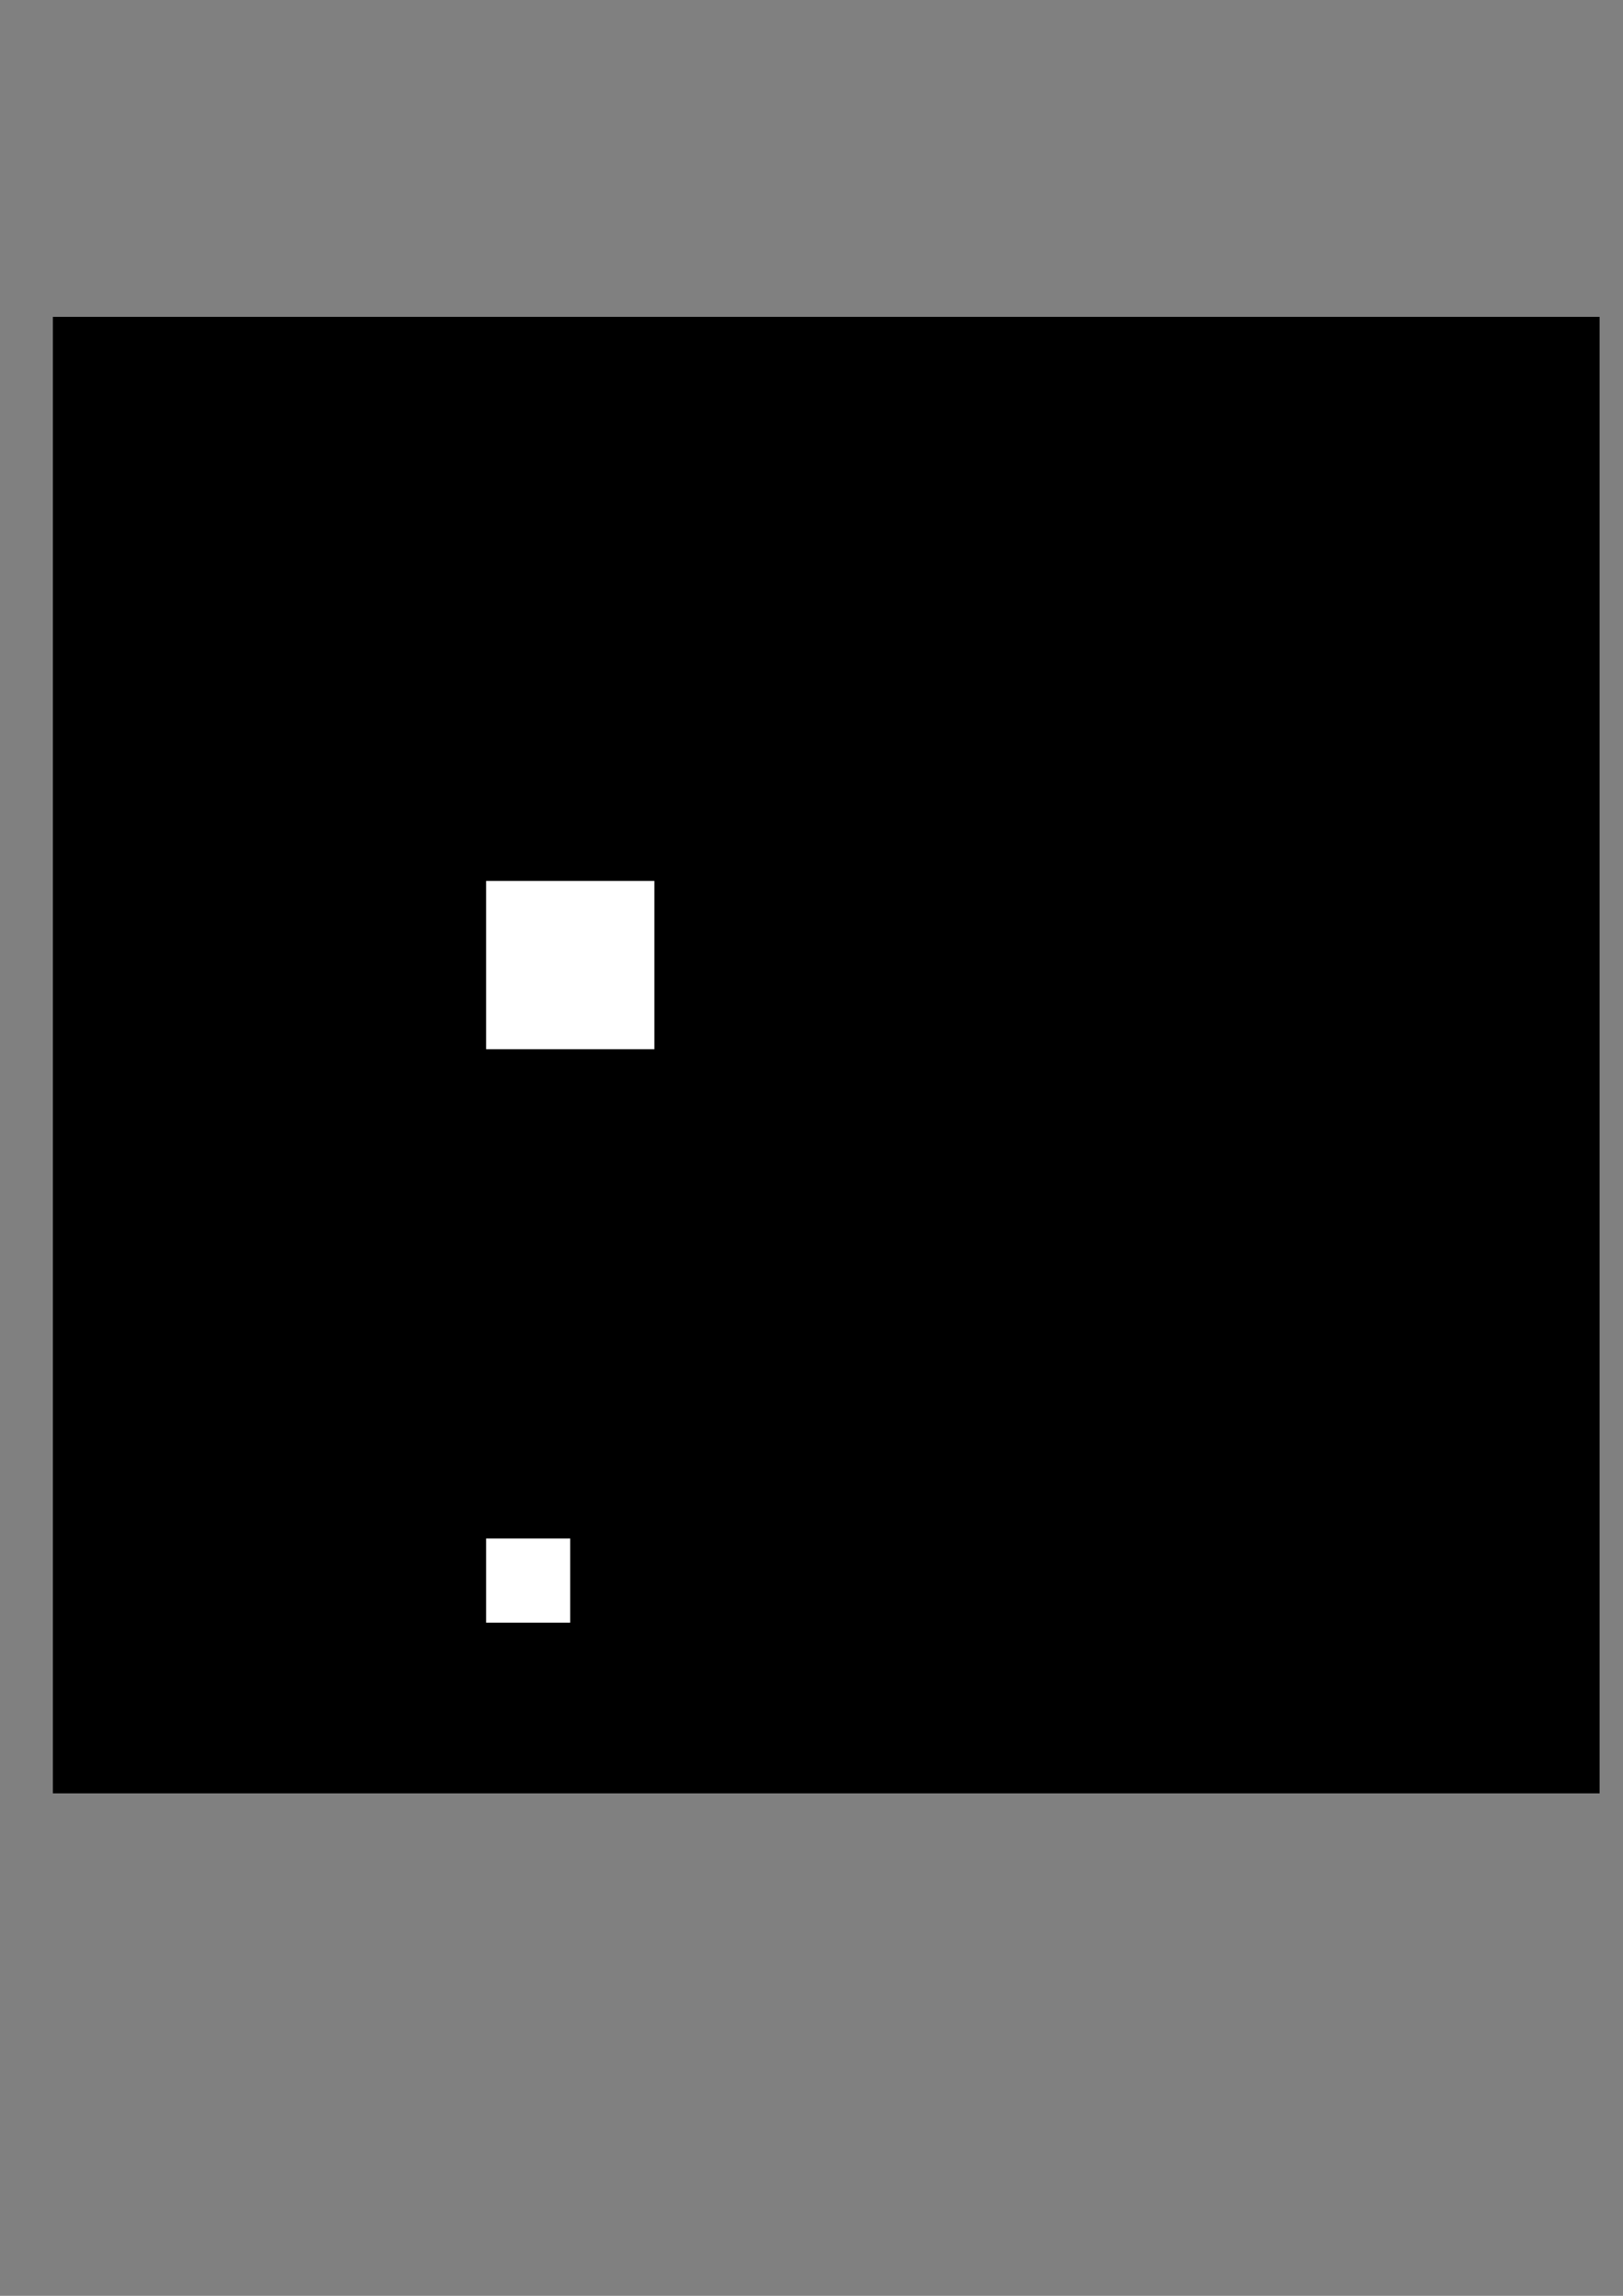 <?xml version="1.0" encoding="UTF-8" standalone="no"?>
<!-- Created with Inkscape (http://www.inkscape.org/) -->

<svg
   xmlns:dc="http://purl.org/dc/elements/1.1/"
   xmlns:cc="http://creativecommons.org/ns#"
   xmlns:rdf="http://www.w3.org/1999/02/22-rdf-syntax-ns#"
   xmlns:svg="http://www.w3.org/2000/svg"
   xmlns="http://www.w3.org/2000/svg"
   xmlns:sodipodi="http://sodipodi.sourceforge.net/DTD/sodipodi-0.dtd"
   xmlns:inkscape="http://www.inkscape.org/namespaces/inkscape"
   width="744.094"
   height="1052.362"
   id="svg2"
   version="1.1"
   inkscape:version="0.48.2 r9819"
   sodipodi:docname="images.svg">
  <rect width="100%" height="100%" fill="#808080" stroke="none"/>
  <defs
     id="defs4" />
  <sodipodi:namedview
     id="base"
     pagecolor="#ffffff"
     bordercolor="#666666"
     borderopacity="1.0"
     inkscape:pageopacity="0.0"
     inkscape:pageshadow="2"
     inkscape:zoom="0.7"
     inkscape:cx="607.47448"
     inkscape:cy="393.3333"
     inkscape:document-units="px"
     inkscape:current-layer="layer1"
     showgrid="false"
     inkscape:window-width="1366"
     inkscape:window-height="708"
     inkscape:window-x="1276"
     inkscape:window-y="803"
     inkscape:window-maximized="1" />
  <g
     inkscape:label="Layer 1"
     inkscape:groupmode="layer"
     id="layer1">
    <rect
       style="fill:#000000;fill-opacity:1;stroke:none"
       id="rect2989"
       width="709.127"
       height="676.802"
       x="24.244"
       y="145.245" />
    <rect
       style="fill:#ffffff;fill-opacity:1;stroke:none"
       id="rect2987"
       width="77.143"
       height="77.143"
       x="222.857"
       y="403.791"
       ry="0"
       inkscape:export-filename="C:\Users\Ajay\Documents\Unity Projects\Final Project\Assets\Sprites\player.png"
       inkscape:export-xdpi="116.66672"
       inkscape:export-ydpi="116.66672" />
    <rect
       inkscape:export-ydpi="116.66672"
       inkscape:export-xdpi="116.66672"
       inkscape:export-filename="C:\Users\Ajay\Documents\Unity Projects\Final Project\Assets\Sprites\pickup.png"
       ry="0"
       y="705.22"
       x="222.857"
       height="38.571"
       width="38.571"
       id="rect3759"
       style="fill:#ffffff;fill-opacity:1;stroke:none" />
  </g>
</svg>
